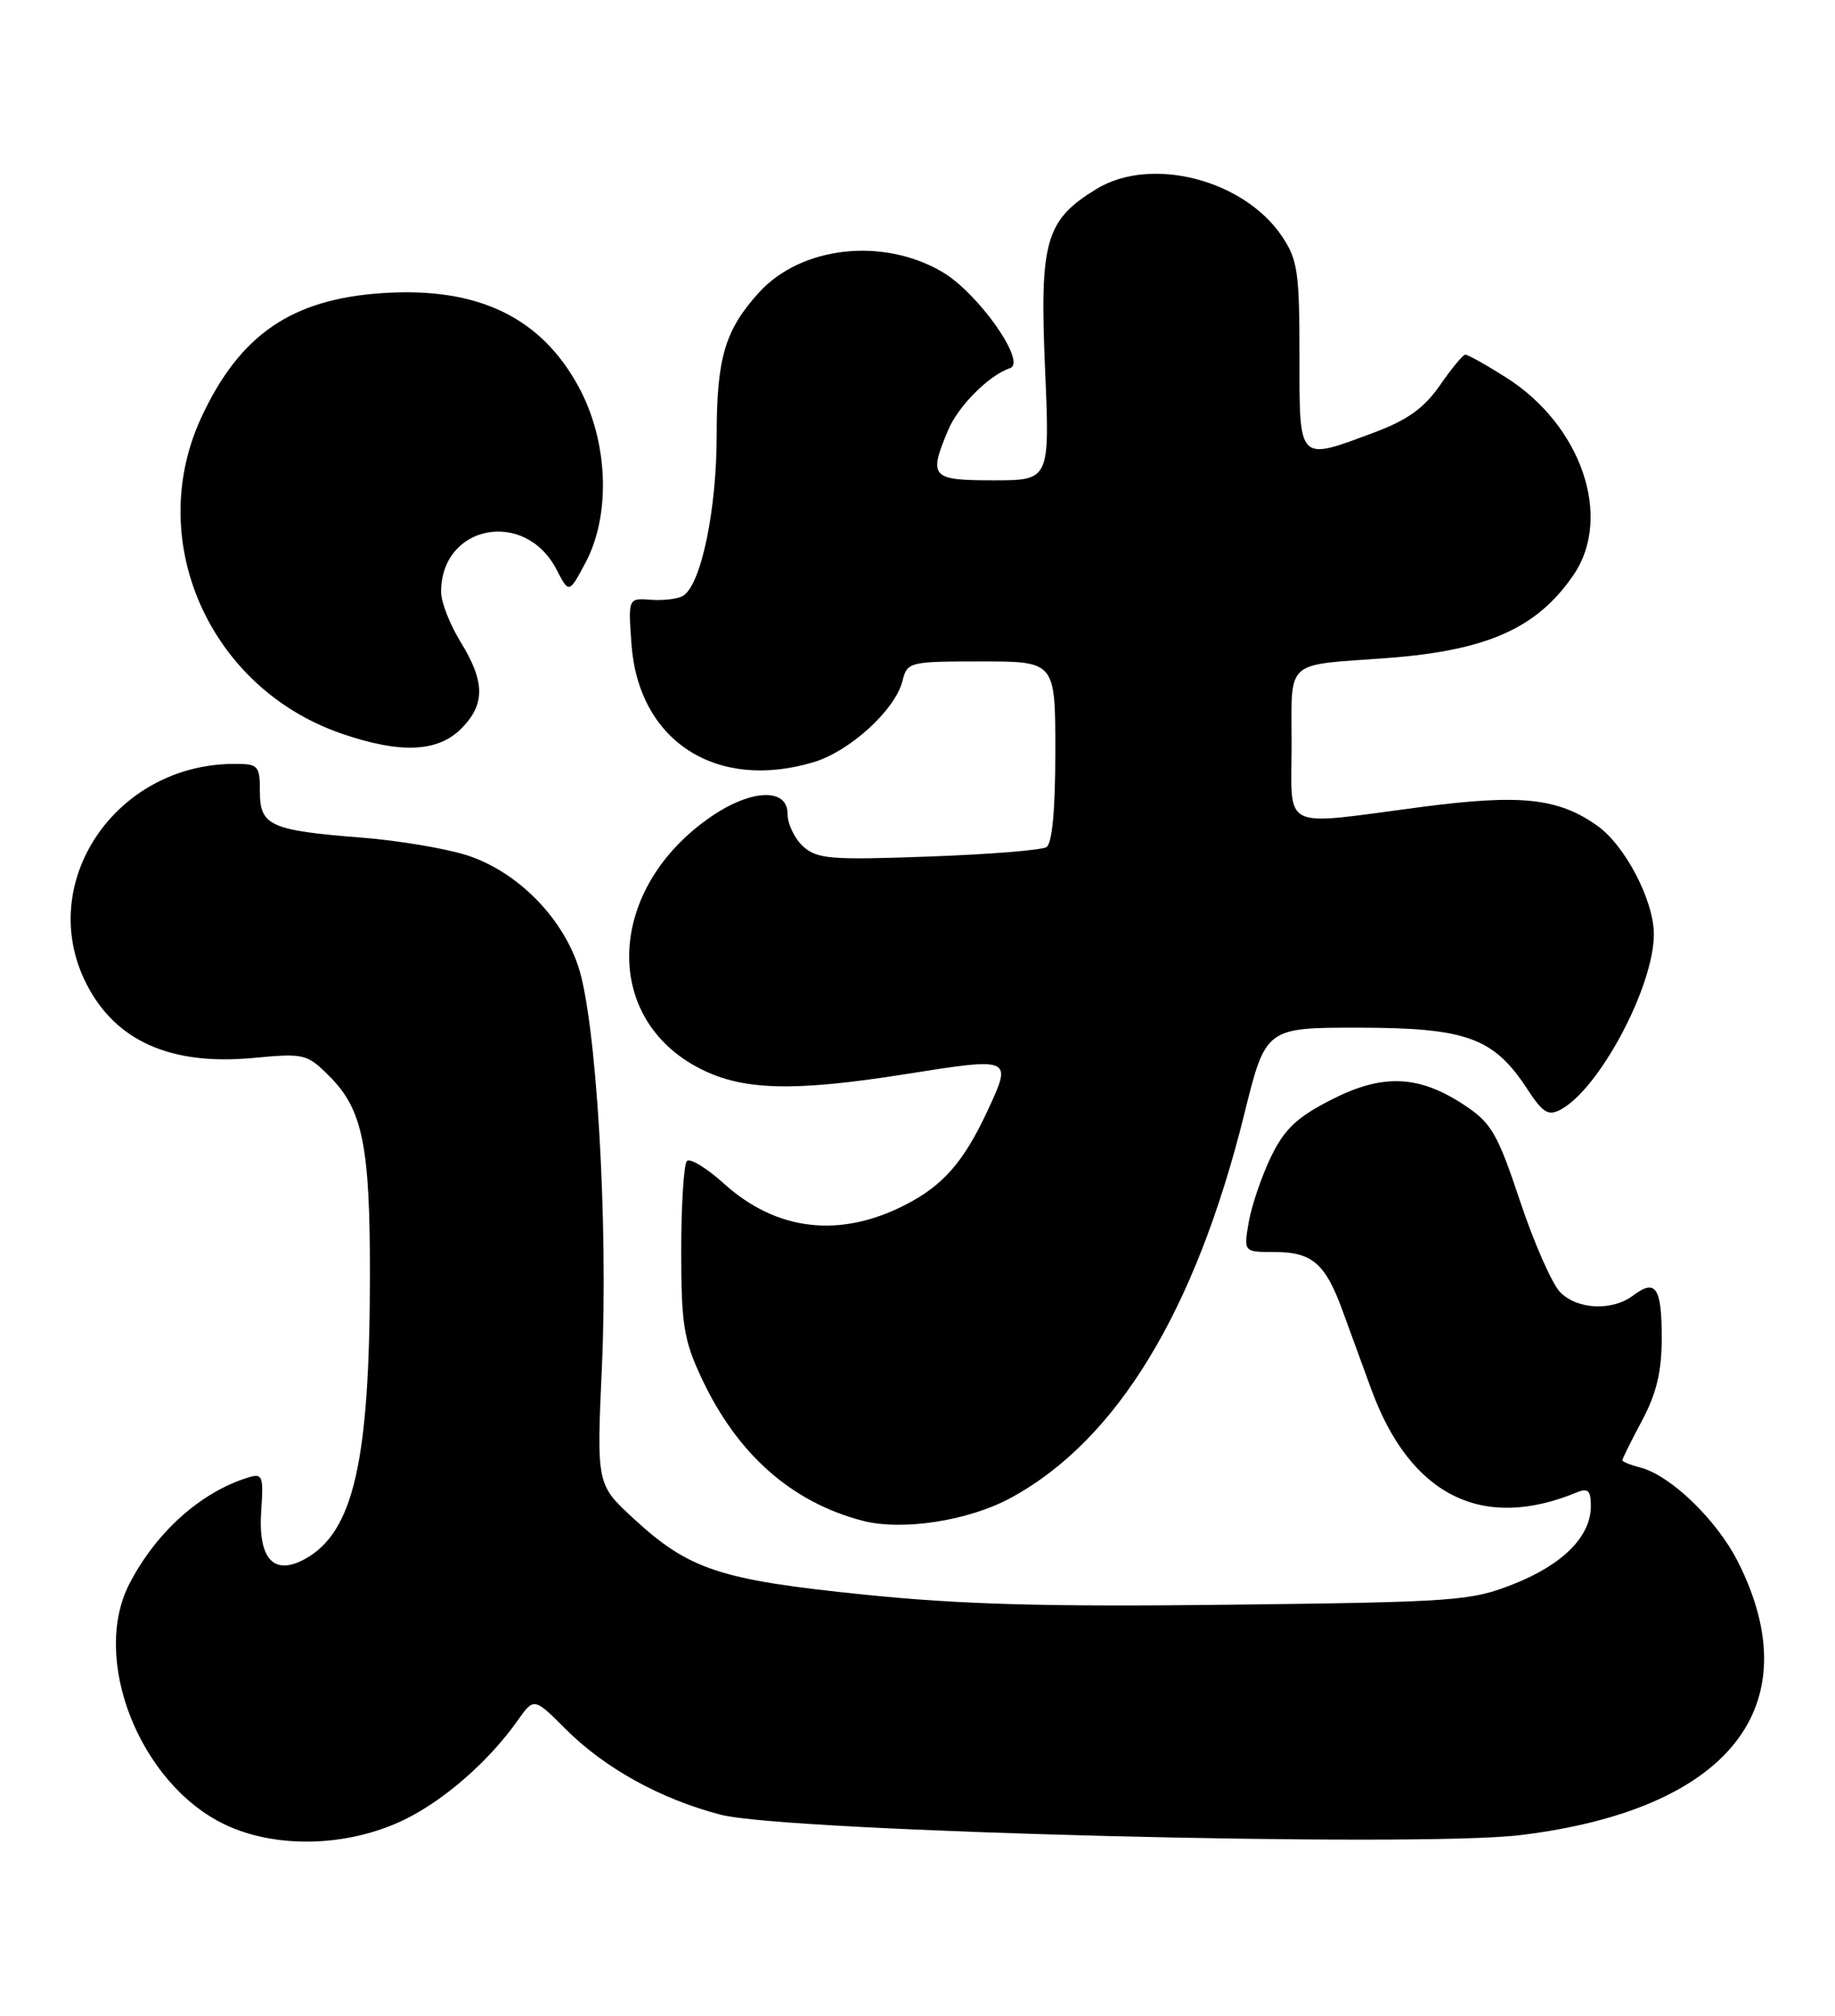 <?xml version="1.0" encoding="UTF-8" standalone="no"?>
<!DOCTYPE svg PUBLIC "-//W3C//DTD SVG 1.1//EN" "http://www.w3.org/Graphics/SVG/1.1/DTD/svg11.dtd" >
<svg xmlns="http://www.w3.org/2000/svg" xmlns:xlink="http://www.w3.org/1999/xlink" version="1.1" viewBox="0 0 233 256">
 <g >
 <path fill="currentColor"
d=" M 51.36 231.08 C 56.40 228.63 62.10 223.64 65.70 218.53 C 67.80 215.56 67.80 215.56 71.81 219.57 C 76.80 224.56 83.87 228.47 91.52 230.46 C 99.74 232.61 179.90 234.65 193.04 233.05 C 219.54 229.83 229.97 216.69 220.65 198.29 C 217.95 192.98 212.10 187.34 208.25 186.36 C 207.01 186.04 206.00 185.63 206.00 185.44 C 206.00 185.26 207.12 182.99 208.50 180.40 C 210.34 176.95 211.00 174.17 211.00 169.91 C 211.00 163.51 210.23 162.36 207.40 164.50 C 204.73 166.52 200.34 166.34 198.12 164.12 C 197.09 163.09 194.80 157.89 193.02 152.57 C 190.16 143.97 189.37 142.61 185.97 140.36 C 180.14 136.50 175.55 136.32 169.00 139.68 C 164.61 141.93 163.07 143.41 161.34 147.00 C 160.16 149.47 158.90 153.19 158.55 155.25 C 157.91 159.00 157.91 159.00 161.88 159.00 C 166.56 159.00 168.26 160.45 170.39 166.23 C 171.25 168.58 172.92 173.15 174.10 176.38 C 179.03 189.91 188.19 194.52 200.25 189.51 C 201.64 188.94 202.00 189.29 202.00 191.26 C 202.00 195.10 198.49 198.66 192.23 201.15 C 186.80 203.31 184.93 203.45 156.16 203.79 C 132.98 204.07 122.02 203.77 109.66 202.50 C 91.41 200.64 87.50 199.35 80.45 192.85 C 75.75 188.52 75.75 188.52 76.43 173.51 C 77.25 155.18 75.71 129.38 73.39 122.61 C 71.23 116.29 65.60 110.69 59.37 108.64 C 56.69 107.77 50.67 106.75 46.00 106.38 C 34.30 105.46 33.00 104.87 33.00 100.52 C 33.00 97.21 32.80 97.00 29.75 97.01 C 14.62 97.03 4.46 112.17 10.98 124.96 C 14.68 132.21 21.67 135.32 32.07 134.36 C 38.66 133.74 38.97 133.82 41.84 136.69 C 46.05 140.90 46.99 145.52 46.97 162.00 C 46.95 185.50 44.90 194.52 38.80 197.94 C 34.76 200.20 32.74 198.00 33.17 191.82 C 33.47 187.42 33.34 187.07 31.50 187.64 C 25.51 189.48 19.82 194.57 16.44 201.12 C 11.49 210.69 17.74 226.50 28.50 231.68 C 35.00 234.81 44.19 234.57 51.36 231.08 Z  M 128.35 190.22 C 141.80 182.92 151.78 166.52 157.99 141.50 C 160.71 130.50 160.71 130.50 172.61 130.51 C 186.20 130.53 189.67 131.79 193.89 138.25 C 195.89 141.32 196.59 141.76 198.17 140.91 C 203.09 138.28 210.00 125.27 210.00 118.64 C 210.00 114.38 206.36 107.39 202.84 104.88 C 197.85 101.33 193.10 100.83 180.42 102.49 C 162.37 104.86 164.00 105.65 164.00 94.52 C 164.00 83.62 163.00 84.53 176.00 83.58 C 188.82 82.63 195.18 79.80 199.82 72.98 C 204.79 65.66 200.80 54.00 191.25 47.95 C 188.70 46.33 186.36 45.02 186.05 45.04 C 185.75 45.06 184.30 46.81 182.83 48.94 C 180.85 51.80 178.72 53.34 174.55 54.90 C 164.75 58.56 165.00 58.81 165.00 45.15 C 165.00 34.51 164.77 32.96 162.75 29.97 C 157.88 22.78 146.13 19.79 139.24 23.99 C 132.76 27.94 132.00 30.60 132.69 46.70 C 133.31 61.00 133.31 61.00 126.16 61.00 C 118.22 61.00 117.88 60.62 120.38 54.64 C 121.66 51.57 125.58 47.64 128.25 46.75 C 130.42 46.03 124.20 37.20 119.64 34.53 C 112.08 30.10 101.72 31.27 96.37 37.15 C 92.06 41.89 91.00 45.46 91.00 55.27 C 91.00 64.77 89.02 74.25 86.75 75.65 C 86.10 76.06 84.25 76.29 82.66 76.17 C 79.76 75.95 79.76 75.95 80.18 81.79 C 81.07 94.11 90.93 100.50 103.31 96.79 C 107.92 95.41 113.67 90.15 114.59 86.48 C 115.20 84.06 115.44 84.00 124.61 84.00 C 134.00 84.00 134.00 84.00 134.00 95.44 C 134.00 102.88 133.60 107.13 132.87 107.58 C 132.24 107.97 125.49 108.51 117.85 108.78 C 105.47 109.23 103.75 109.09 101.98 107.49 C 100.89 106.50 100.00 104.63 100.00 103.35 C 100.00 100.06 95.46 100.20 90.41 103.63 C 77.02 112.71 76.27 129.34 88.97 135.75 C 94.38 138.49 100.81 138.65 114.91 136.42 C 128.54 134.26 128.55 134.26 125.42 141.00 C 122.39 147.53 119.76 150.55 114.95 153.01 C 106.63 157.28 98.60 156.34 91.92 150.31 C 89.73 148.33 87.62 147.05 87.22 147.44 C 86.83 147.84 86.50 152.97 86.50 158.83 C 86.50 168.23 86.81 170.16 89.10 175.05 C 93.61 184.67 100.48 190.75 109.50 193.12 C 114.55 194.44 122.95 193.15 128.35 190.22 Z  M 58.55 92.55 C 61.63 89.46 61.61 86.59 58.47 81.50 C 57.12 79.30 56.01 76.46 56.01 75.18 C 55.99 66.64 66.66 64.57 70.67 72.34 C 72.25 75.39 72.25 75.39 74.35 71.45 C 77.60 65.32 77.23 56.02 73.46 49.10 C 68.65 40.26 60.65 36.43 48.61 37.22 C 37.04 37.97 30.45 42.49 25.57 53.00 C 18.30 68.66 26.58 87.36 43.33 93.15 C 50.80 95.73 55.55 95.54 58.55 92.55 Z "/>
</g>
</svg>